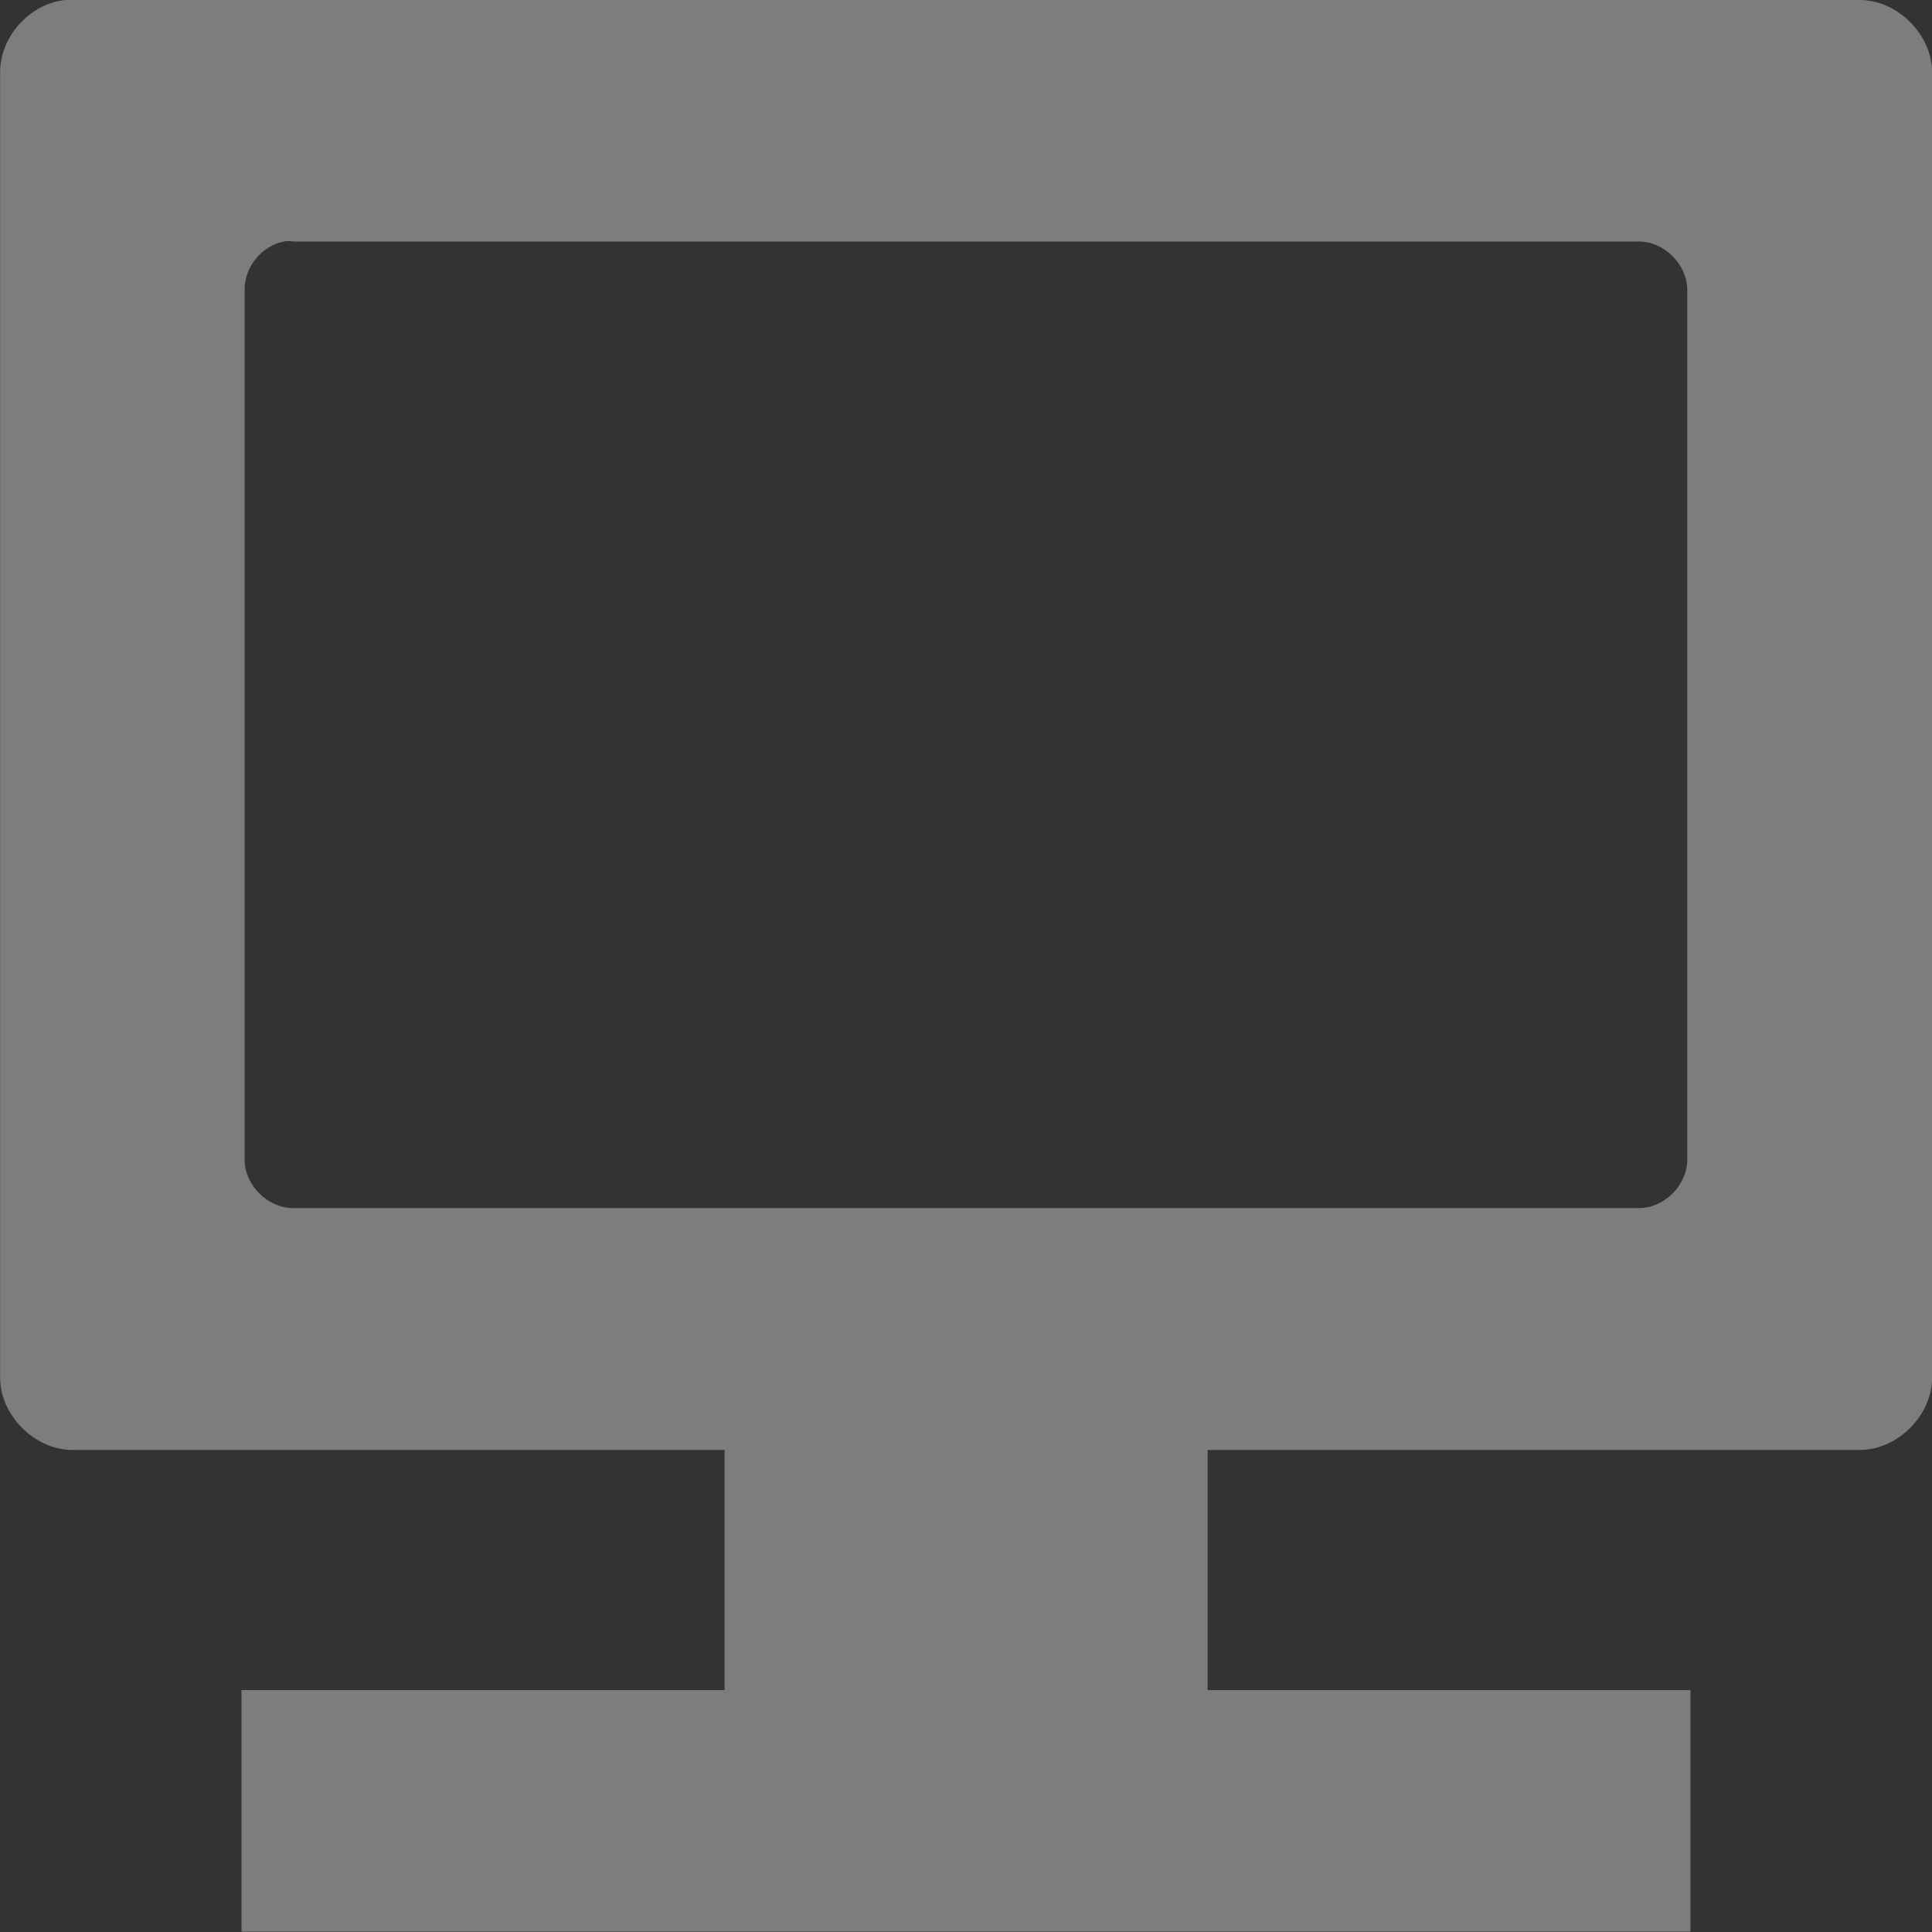 <svg xmlns="http://www.w3.org/2000/svg" viewBox="0 0 16 16">
 <rect x="0" y="0" width="16" height="16" fill="#333333" stroke="none"/>
 <path d="m 0.538 0 c -0.293 0.031 -0.539 0.306 -0.537 0.6 l 0 10.808 c 0 0.314 0.286 0.6 0.6 0.6 l 5.4 0 0 2.99 4 0 0 -2.99 5.4 0 c 0.314 0 0.6 -0.286 0.6 -0.6 l 0 -10.808 c 0 -0.314 -0.286 -0.6 -0.6 -0.6 l -14.8 0 z m 1.813 2 c 0.025 -0.005 0.05 -0.005 0.075 0 l 11.147 0 c 0.209 0 0.4 0.191 0.4 0.4 l 0 7.205 c 0 0.21 -0.191 0.4 -0.4 0.4 l -11.147 0 c -0.209 0 -0.4 -0.191 -0.4 -0.4 l 0 -7.205 c -0.003 -0.187 0.142 -0.365 0.325 -0.4 z m -0.351 11.997 0 2 l 12 0 0 -2 z" style="fill:#ececec;opacity:0.4;fill-opacity:1;stroke:none;fill-rule:nonzero"/>
</svg>
